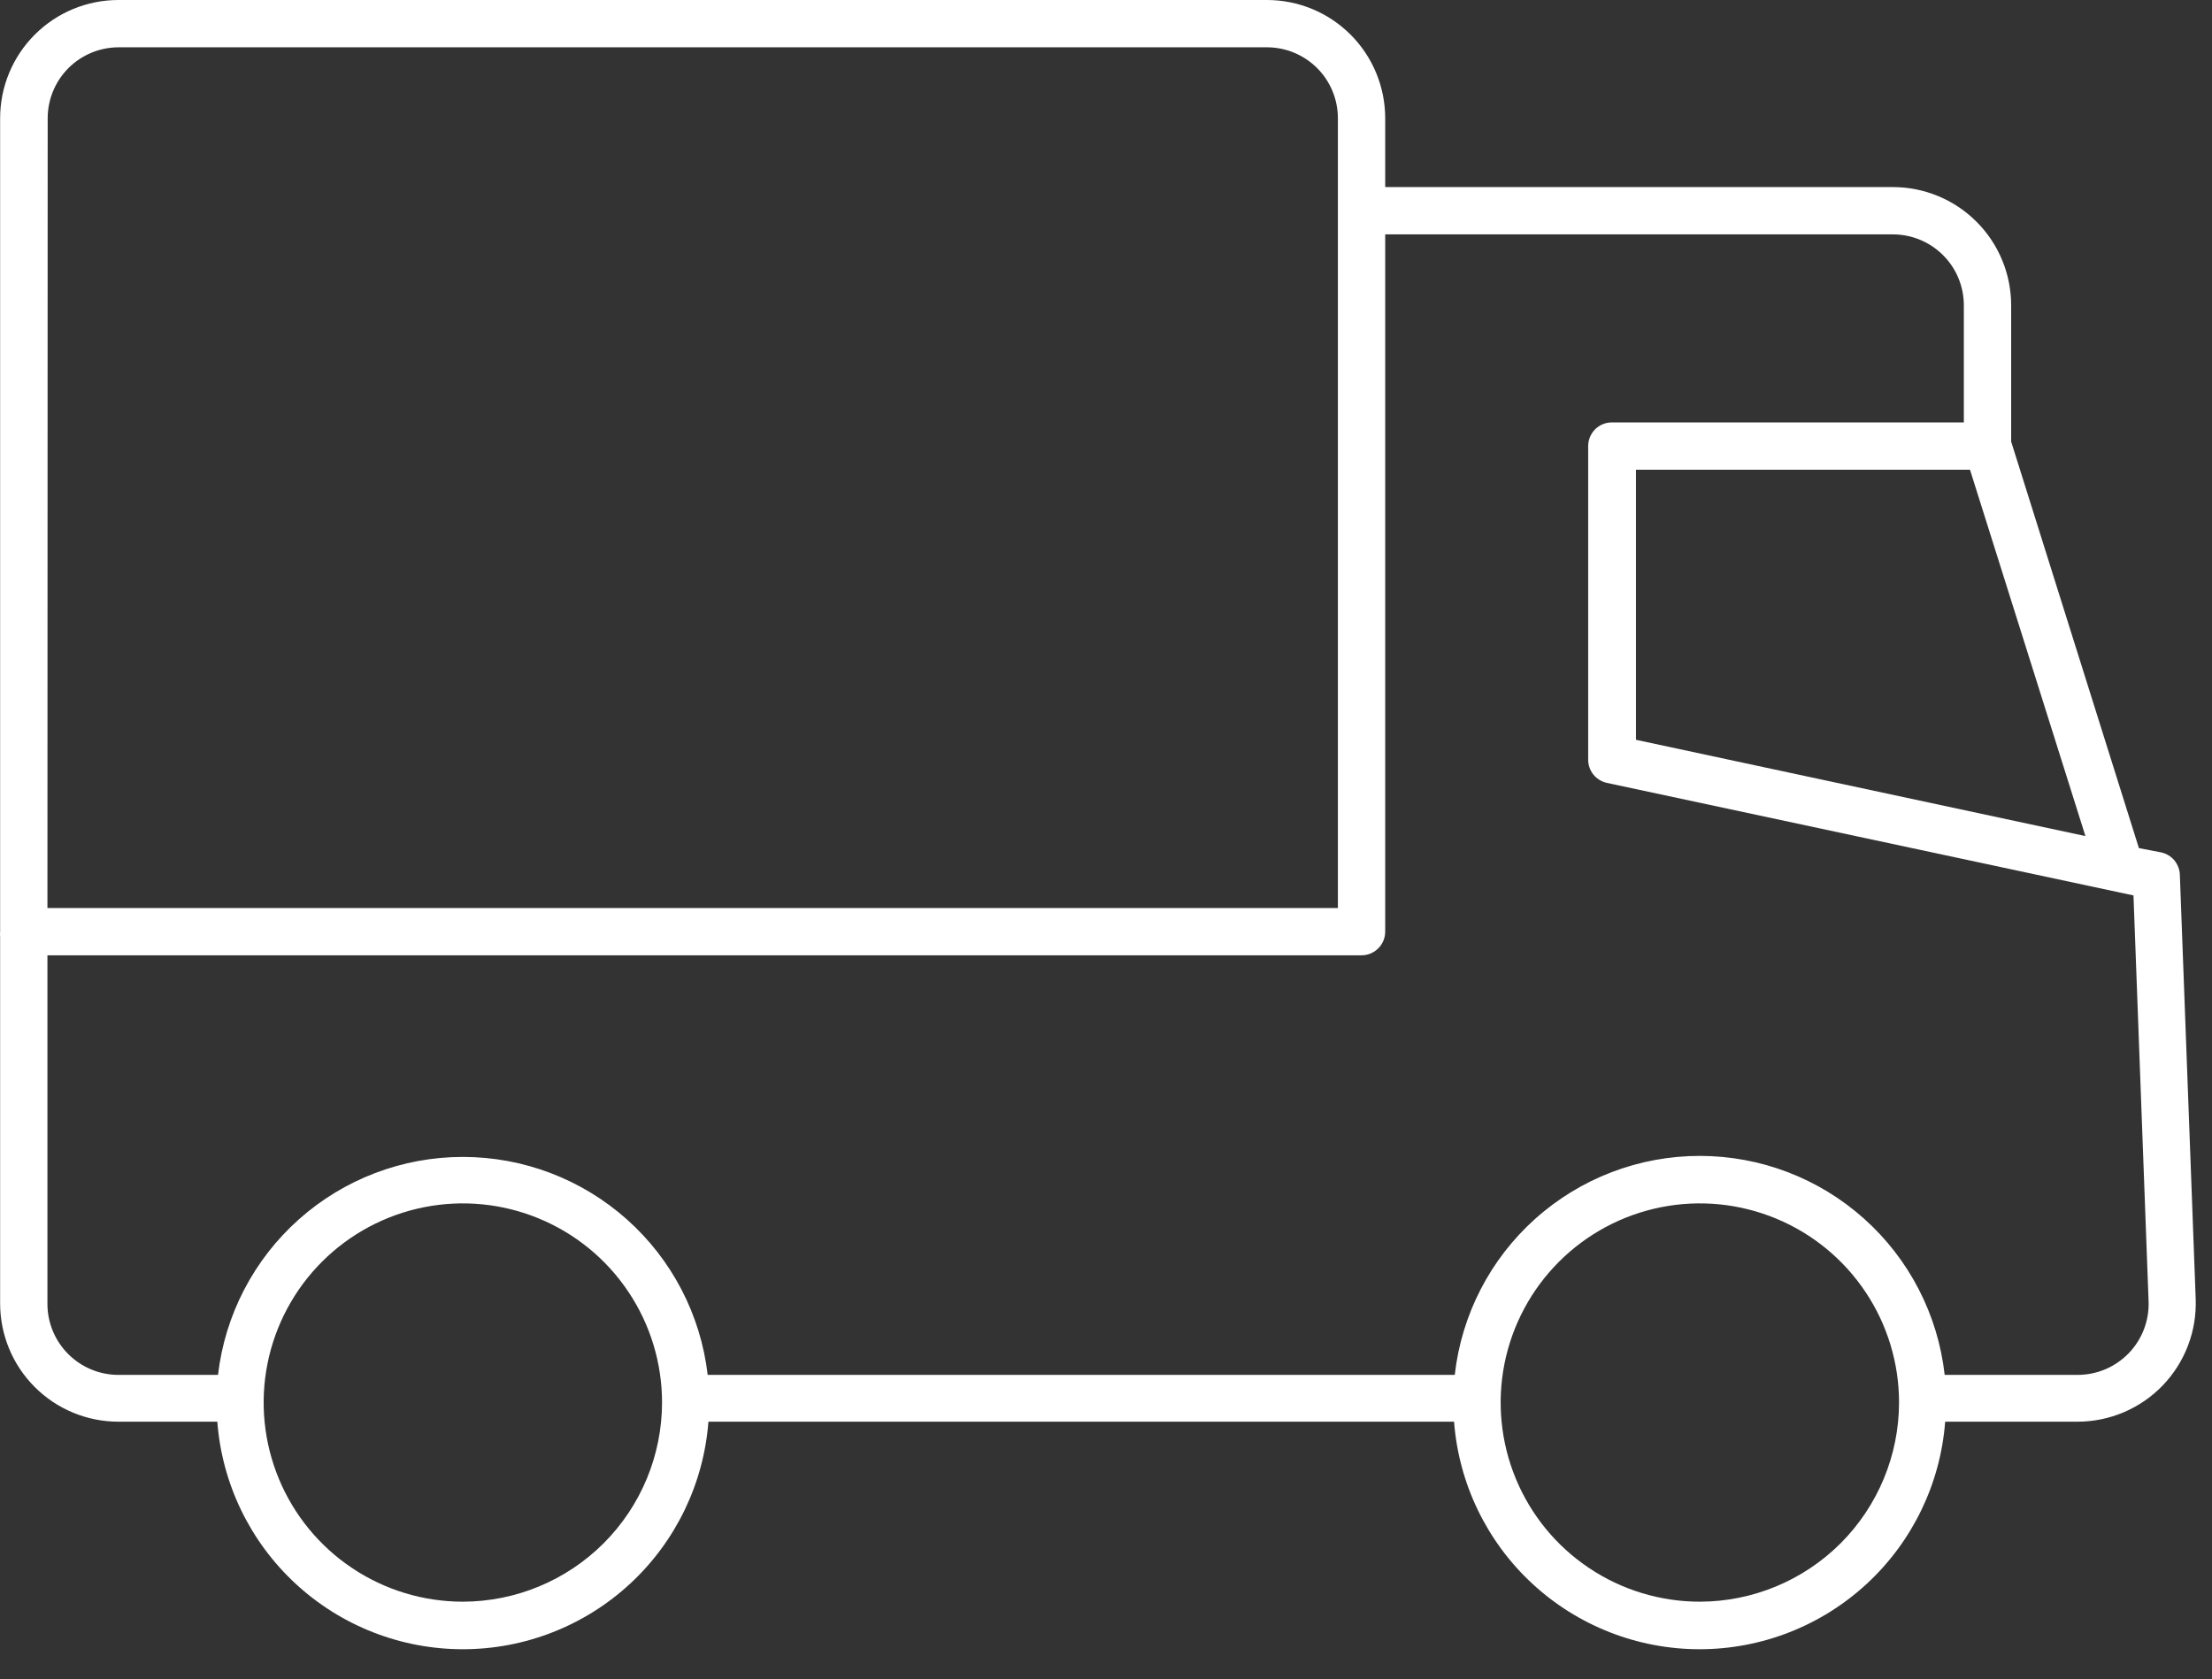 <svg width="54" height="41" viewBox="0 0 54 41" fill="none" xmlns="http://www.w3.org/2000/svg">
<rect x="0" y="0" width="54" height="41" fill="#333333" stroke="none"/>
<path d="M0.003 31.826C0.003 32.592 0.307 33.327 0.849 33.868C1.39 34.41 2.125 34.714 2.891 34.714H5.305C5.42 36.225 6.101 37.637 7.213 38.667C8.324 39.697 9.784 40.27 11.299 40.27C12.815 40.27 14.274 39.697 15.386 38.667C16.497 37.637 17.179 36.225 17.294 34.714H35.497C35.612 36.225 36.293 37.637 37.405 38.667C38.516 39.697 39.976 40.27 41.491 40.27C43.007 40.27 44.466 39.697 45.578 38.667C46.689 37.637 47.371 36.225 47.486 34.714H50.714C51.103 34.714 51.487 34.636 51.845 34.484C52.203 34.332 52.526 34.11 52.796 33.83C53.065 33.55 53.276 33.218 53.414 32.855C53.553 32.492 53.616 32.105 53.602 31.717L53.215 21.356C53.21 21.228 53.162 21.105 53.08 21.006C52.997 20.908 52.884 20.84 52.758 20.813L52.216 20.709L49.097 10.782V7.456C49.097 6.69 48.793 5.955 48.251 5.414C47.71 4.872 46.975 4.568 46.21 4.568H33.816V2.888C33.816 2.122 33.512 1.387 32.971 0.846C32.429 0.304 31.695 0 30.929 0H2.891C2.125 0 1.39 0.304 0.849 0.846C0.307 1.387 0.003 2.122 0.003 2.888V22.748C-0.001 22.788 -0.001 22.829 0.003 22.869V31.826ZM11.299 39.109C10.338 39.109 9.397 38.824 8.598 38.289C7.798 37.755 7.175 36.996 6.807 36.107C6.439 35.218 6.342 34.241 6.53 33.297C6.718 32.354 7.181 31.488 7.861 30.808C8.541 30.128 9.407 29.665 10.351 29.477C11.294 29.289 12.272 29.386 13.16 29.754C14.049 30.122 14.808 30.745 15.342 31.545C15.877 32.344 16.162 33.285 16.162 34.246C16.16 35.535 15.648 36.771 14.736 37.683C13.824 38.594 12.588 39.107 11.299 39.109ZM41.497 39.109C40.535 39.109 39.595 38.824 38.796 38.289C37.996 37.755 37.373 36.996 37.005 36.107C36.637 35.218 36.54 34.241 36.728 33.297C36.916 32.354 37.379 31.488 38.059 30.808C38.739 30.128 39.605 29.665 40.548 29.477C41.492 29.289 42.469 29.386 43.358 29.754C44.246 30.122 45.006 30.745 45.54 31.545C46.075 32.344 46.36 33.285 46.36 34.246C46.358 35.535 45.845 36.771 44.934 37.683C44.022 38.594 42.786 39.107 41.497 39.109ZM50.91 20.415L39.938 18.064V11.469H48.092L50.91 20.415ZM46.21 5.723C46.669 5.723 47.11 5.906 47.435 6.231C47.76 6.555 47.942 6.996 47.942 7.456V10.314H39.349C39.196 10.314 39.049 10.375 38.94 10.483C38.832 10.592 38.771 10.739 38.771 10.892V18.538C38.768 18.672 38.812 18.803 38.895 18.909C38.979 19.014 39.096 19.087 39.227 19.116L52.083 21.864L52.452 31.774C52.461 32.007 52.422 32.239 52.339 32.457C52.256 32.675 52.13 32.873 51.968 33.041C51.806 33.209 51.612 33.342 51.398 33.433C51.184 33.524 50.953 33.571 50.72 33.571H47.474C47.309 32.1 46.608 30.742 45.505 29.756C44.402 28.769 42.974 28.224 41.494 28.224C40.014 28.224 38.587 28.769 37.483 29.756C36.38 30.742 35.679 32.1 35.514 33.571H17.276C17.106 32.105 16.403 30.753 15.301 29.772C14.199 28.791 12.775 28.249 11.299 28.249C9.824 28.249 8.4 28.791 7.298 29.772C6.196 30.753 5.493 32.105 5.322 33.571H2.891C2.431 33.571 1.991 33.388 1.666 33.063C1.341 32.738 1.158 32.297 1.158 31.838V23.326H33.239C33.392 23.326 33.539 23.265 33.647 23.156C33.755 23.048 33.816 22.901 33.816 22.748V5.723H46.21ZM1.164 2.888C1.164 2.428 1.347 1.987 1.671 1.662C1.996 1.338 2.437 1.155 2.897 1.155H30.929C31.388 1.155 31.829 1.338 32.154 1.662C32.479 1.987 32.661 2.428 32.661 2.888V22.171H1.158L1.164 2.888Z" fill="white"/>
</svg>
